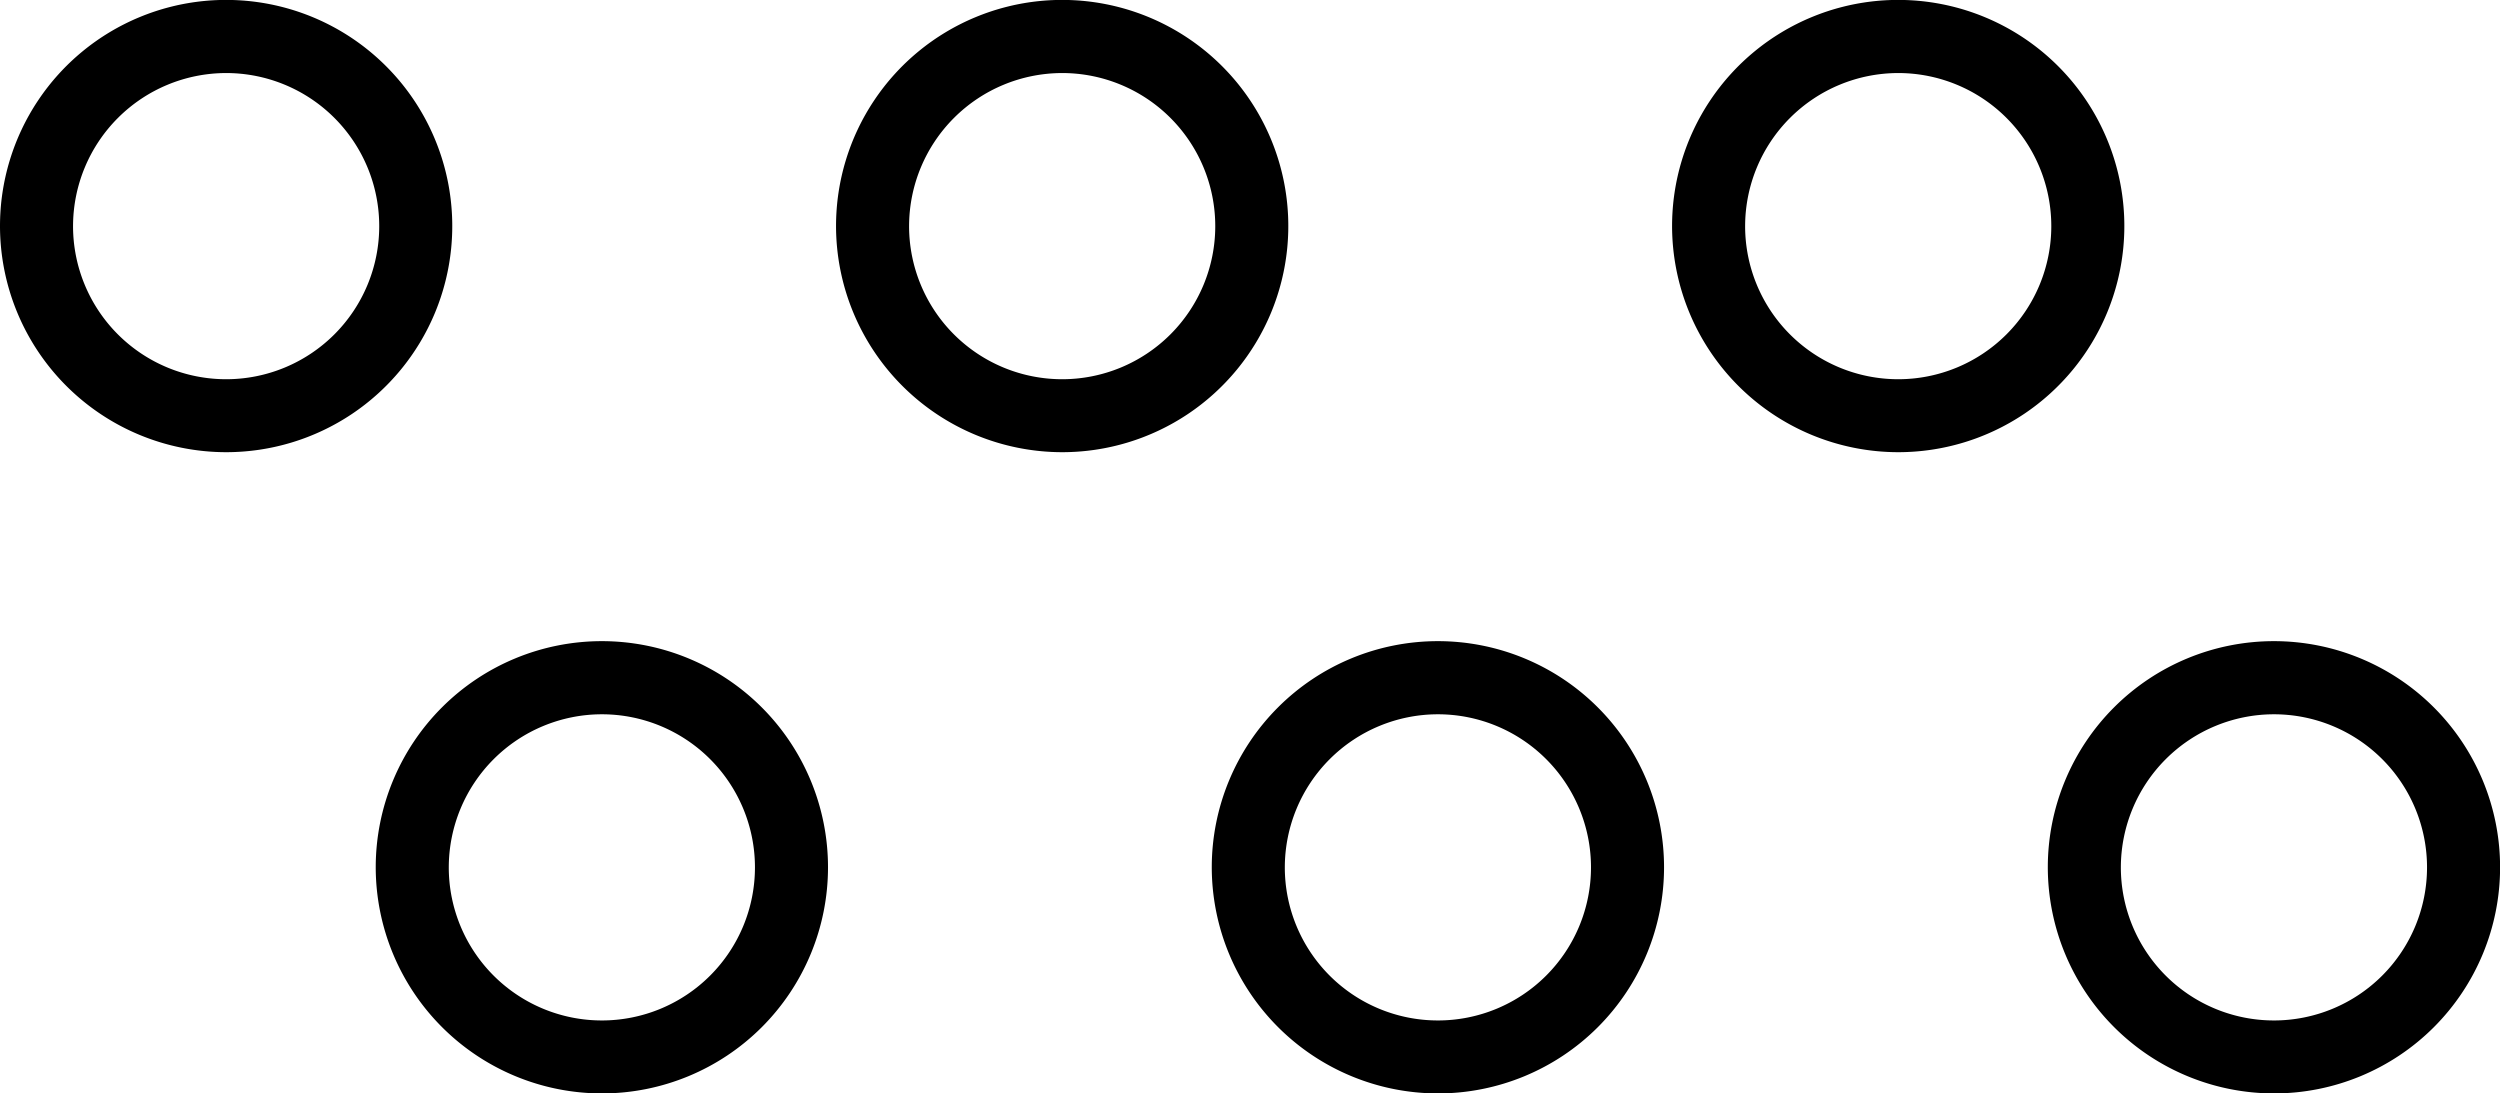 <svg xmlns="http://www.w3.org/2000/svg" viewBox="0 0 308 134.71"><title>rahlies-illo-bubbles</title><g id="Layer_2" data-name="Layer 2"><g id="Layer_1-2" data-name="Layer 1"><path d="M74.15,134.71a27.86,27.86,0,1,0-27.86-27.86A27.89,27.89,0,0,0,74.15,134.71Zm0-46.71a18.86,18.86,0,1,1-18.86,18.85A18.88,18.88,0,0,1,74.15,88Z"/><path d="M27.85,55.71A27.86,27.86,0,1,0,0,27.85,27.89,27.89,0,0,0,27.85,55.71ZM27.85,9A18.86,18.86,0,1,1,9,27.85,18.88,18.88,0,0,1,27.85,9Z"/><path d="M177.15,134.71a27.86,27.86,0,1,0-27.86-27.86A27.89,27.89,0,0,0,177.15,134.71Zm0-46.71a18.86,18.86,0,1,1-18.86,18.85A18.88,18.88,0,0,1,177.15,88Z"/><path d="M130.85,55.71A27.86,27.86,0,1,0,103,27.85,27.89,27.89,0,0,0,130.85,55.71Zm0-46.71A18.86,18.86,0,1,1,112,27.85,18.88,18.88,0,0,1,130.85,9Z"/><path d="M280.15,134.71a27.86,27.86,0,1,0-27.86-27.86A27.89,27.89,0,0,0,280.15,134.71Zm0-46.71a18.86,18.86,0,1,1-18.86,18.85A18.88,18.88,0,0,1,280.15,88Z"/><path d="M233.85,55.71A27.86,27.86,0,1,0,206,27.85,27.89,27.89,0,0,0,233.85,55.71Zm0-46.71A18.86,18.86,0,1,1,215,27.85,18.88,18.88,0,0,1,233.85,9Z"/></g></g></svg>